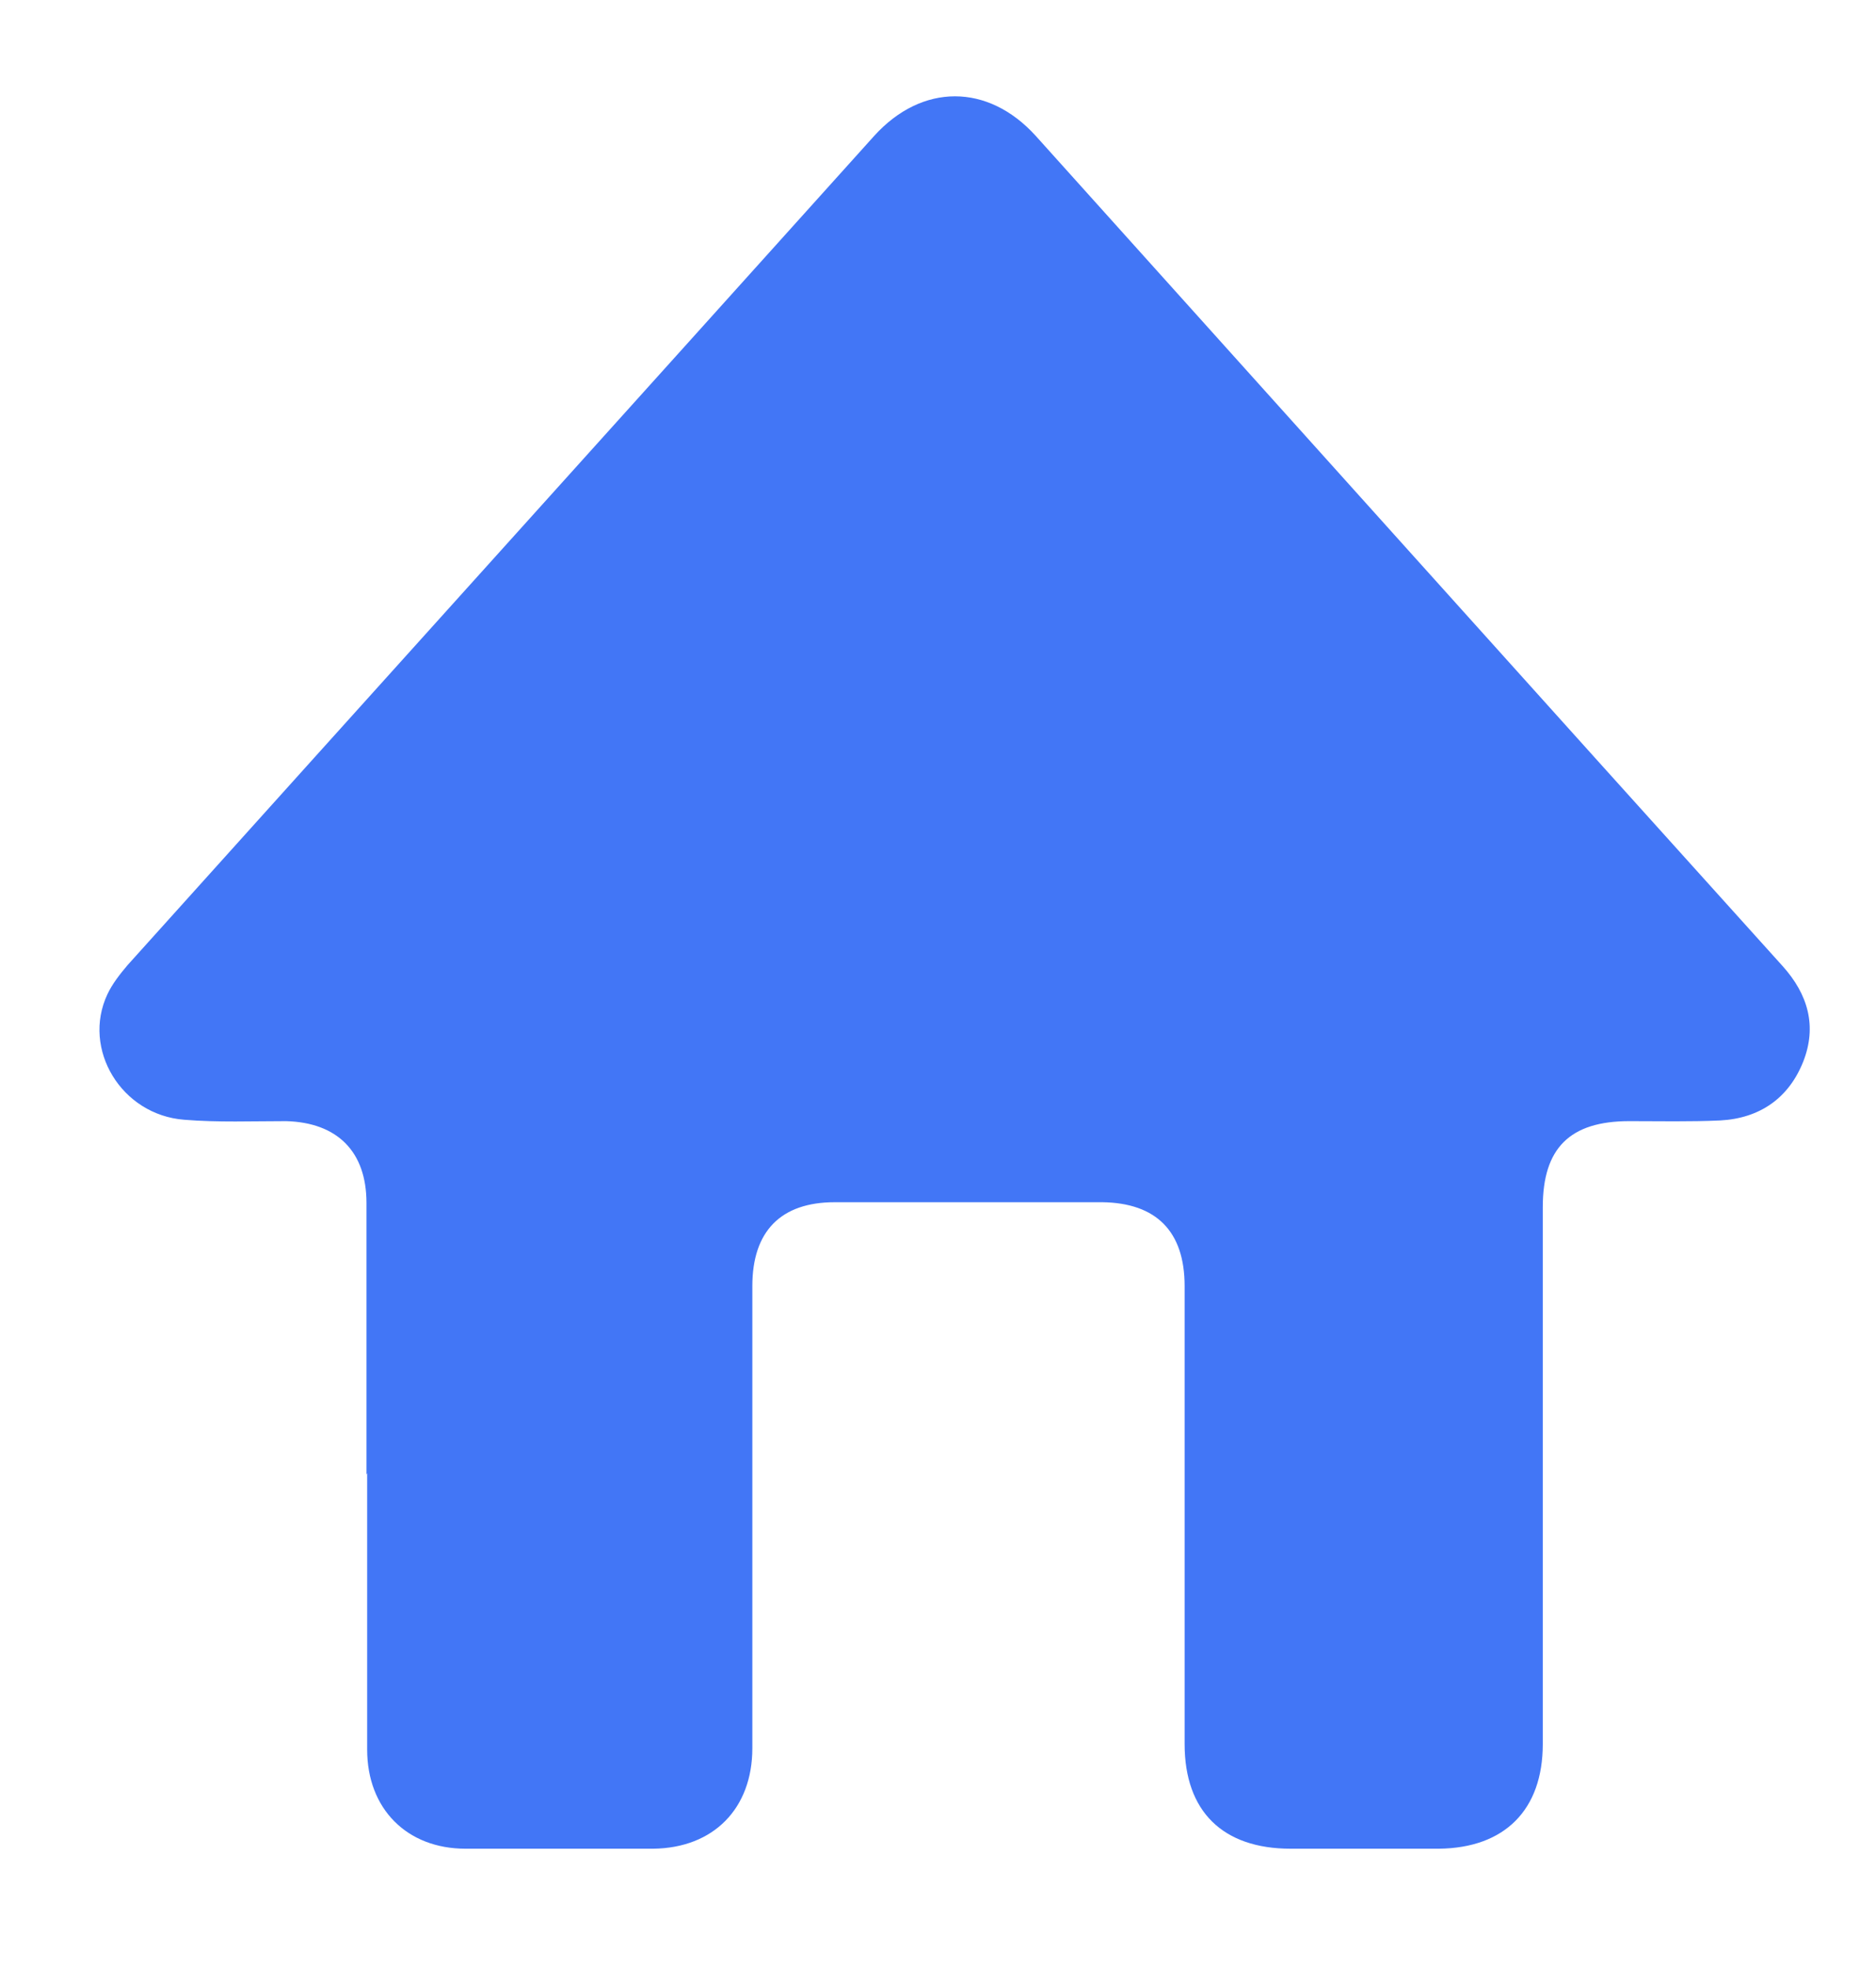 <?xml version="1.0" encoding="UTF-8"?>
<svg id="Layer_2" data-name="Layer 2" xmlns="http://www.w3.org/2000/svg" xmlns:xlink="http://www.w3.org/1999/xlink" viewBox="0 0 27.08 28.4">
  <defs>
    <style>
      .cls-1 {
        fill: none;
      }

      .cls-1, .cls-2 {
        stroke-width: 0px;
      }

      .cls-2 {
        fill: #4276f6;
      }
    </style>
    <clipPath id="clippath">
      <rect class="cls-1" x="474.64" y="-203.46" width="1920" height="6094.06"/>
    </clipPath>
    <clipPath id="clippath-1">
      <polygon class="cls-1" points="474.64 833.84 474.64 1323.71 474.64 1547.06 474.64 2323.5 2394.64 2323.5 2394.64 1547.06 2394.64 1323.71 2394.64 833.84 474.64 833.84"/>
    </clipPath>
    <clipPath id="clippath-2">
      <rect class="cls-1" x="474.64" y="-203.39" width="1920" height="6094.06"/>
    </clipPath>
  </defs>
  <path class="cls-2" d="M5.29,21.28c0-1.31,0-2.62,0-3.92,0-.74-.42-1.16-1.16-1.18-.49,0-.98.02-1.47-.02-.91-.07-1.48-1.02-1.11-1.81.07-.15.18-.29.29-.42,3.59-3.99,7.19-7.98,10.78-11.97.69-.76,1.64-.76,2.33,0,3.59,3.99,7.18,7.99,10.78,11.98.37.41.5.87.3,1.38-.21.53-.63.82-1.2.85-.43.02-.87.01-1.31.01-.86,0-1.25.39-1.25,1.24,0,2.58,0,5.17,0,7.75,0,.95-.55,1.5-1.5,1.51-.71,0-1.43,0-2.14,0-.98,0-1.53-.54-1.53-1.51,0-2.2,0-4.4,0-6.61,0-.79-.41-1.2-1.19-1.21-1.29,0-2.57,0-3.86,0-.78,0-1.19.42-1.19,1.21,0,2.22,0,4.45,0,6.67,0,.87-.56,1.44-1.43,1.45-.9,0-1.81,0-2.71,0-.85,0-1.42-.58-1.42-1.43,0-1.33,0-2.66,0-3.99Z"/>
</svg>